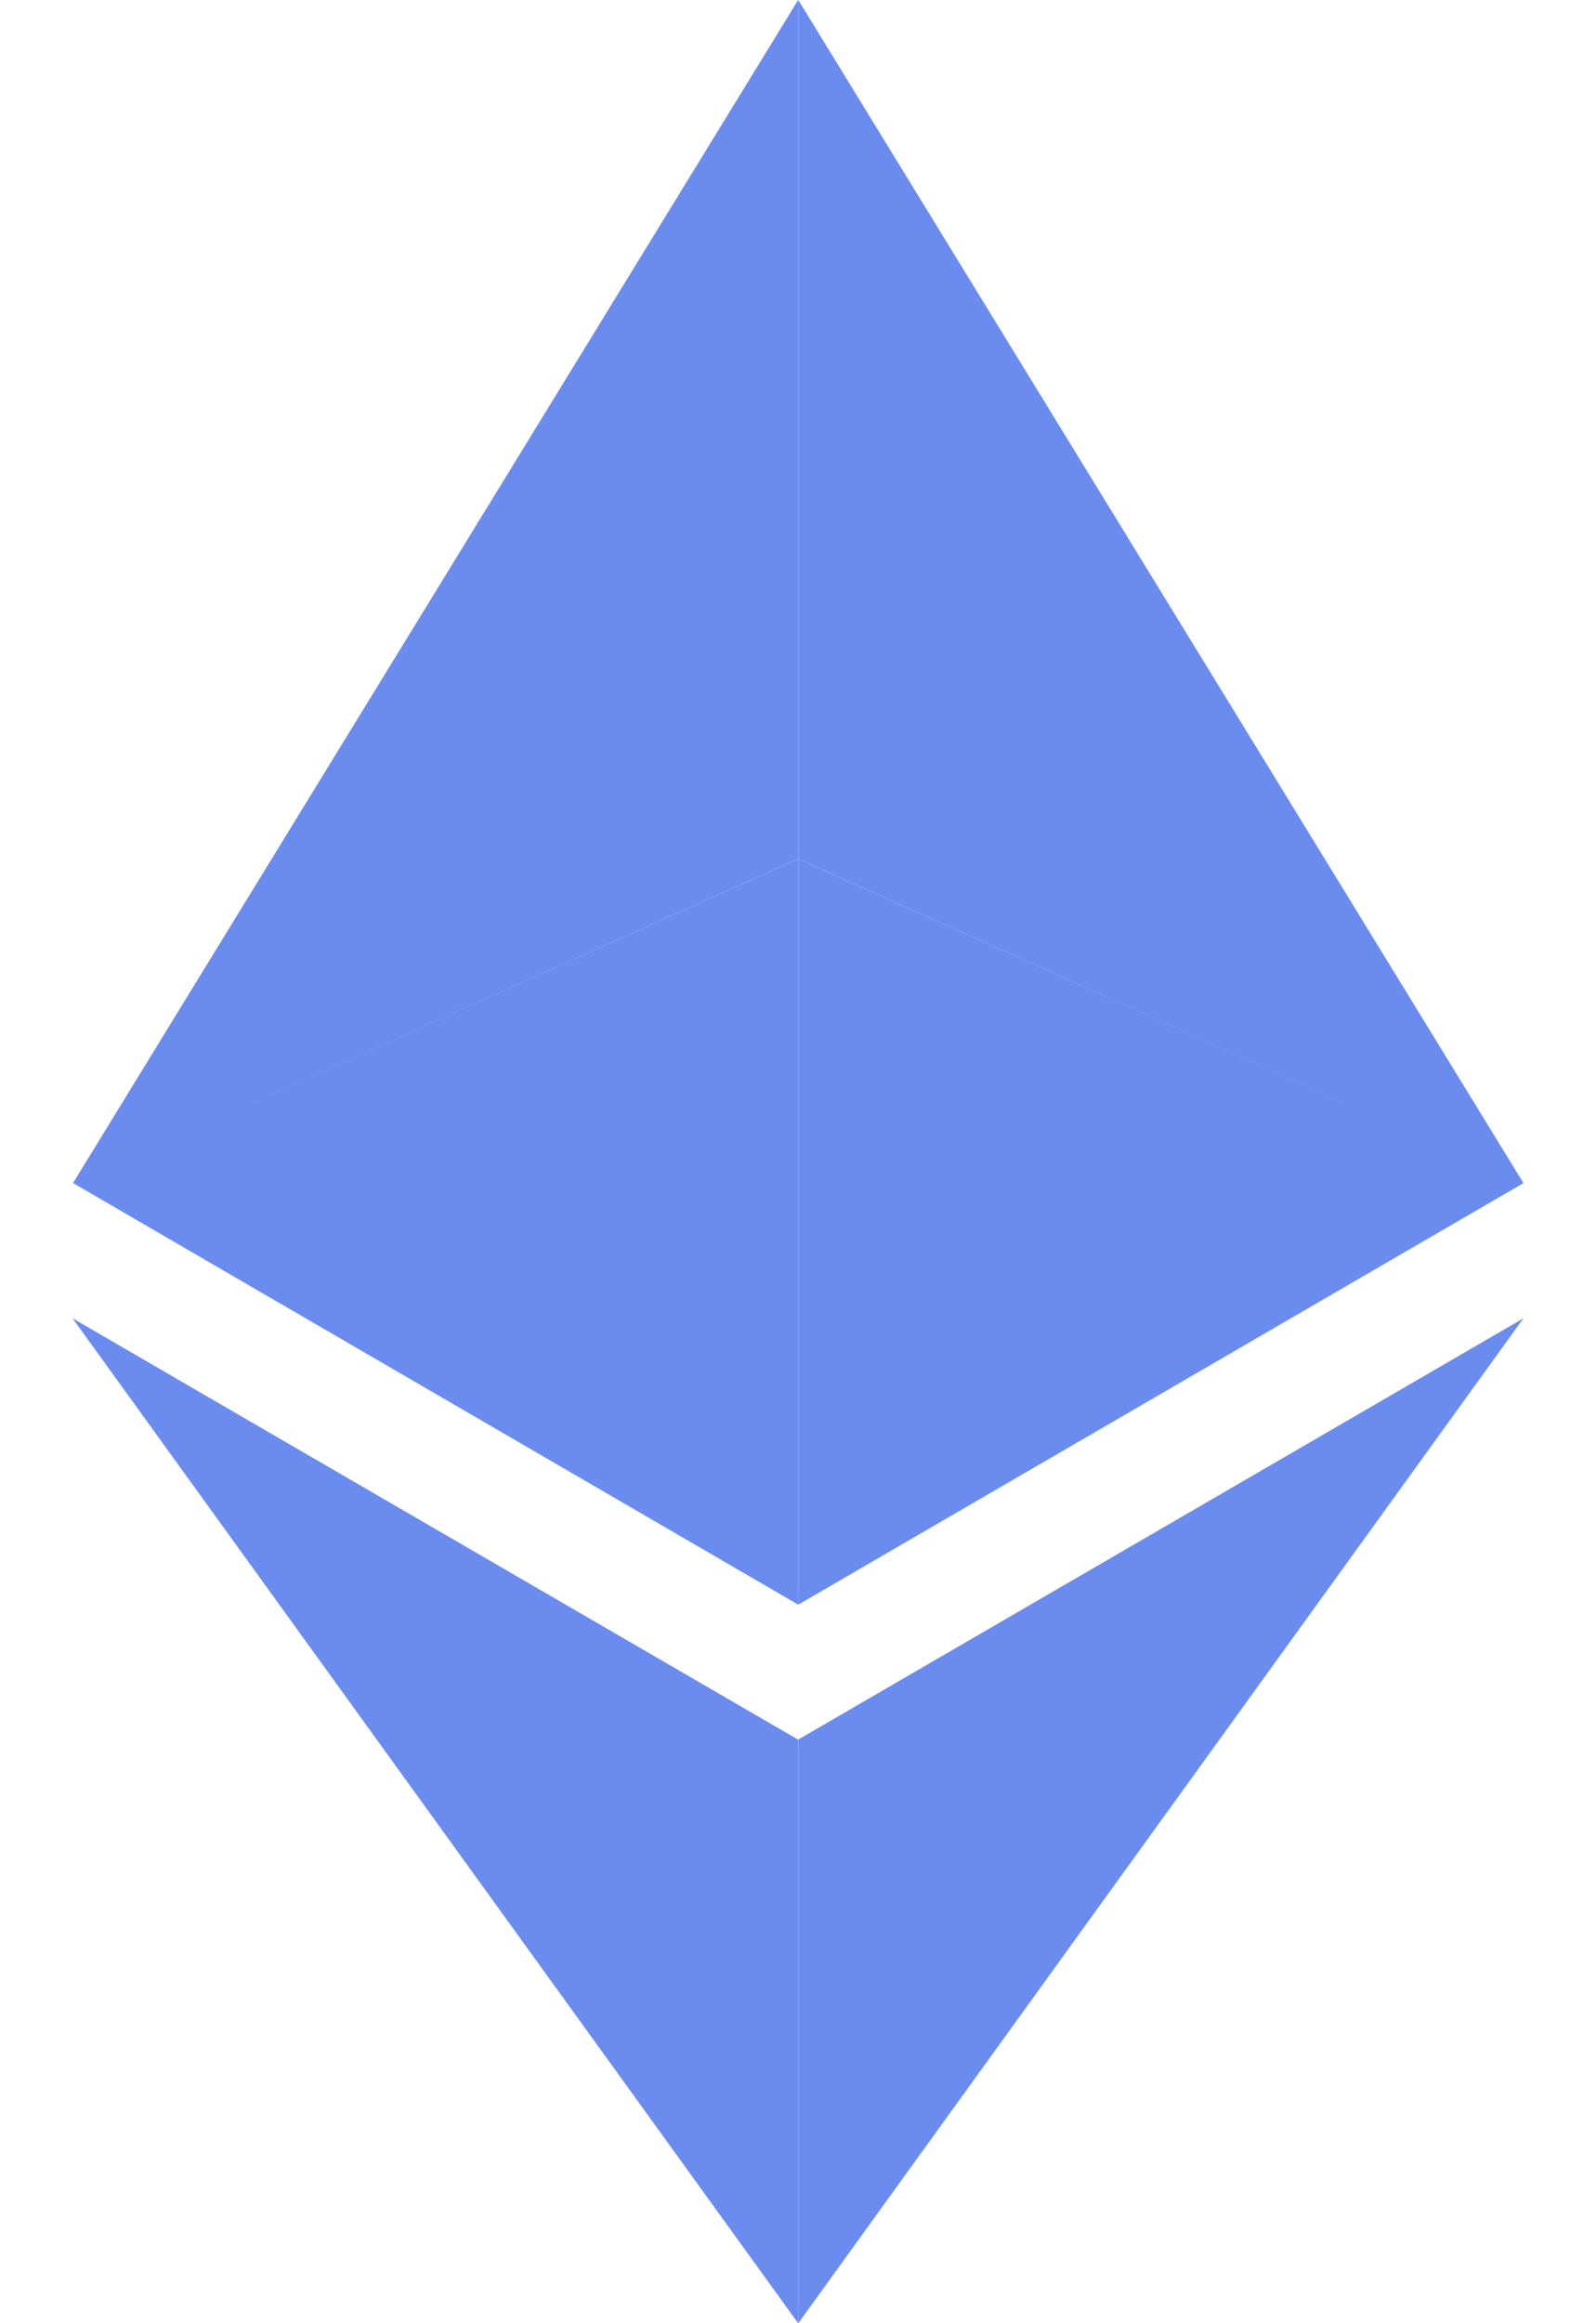 <svg width="11" height="16" viewBox="0 0 11 16" fill="none" xmlns="http://www.w3.org/2000/svg">
<path fill-rule="evenodd" clip-rule="evenodd" d="M5.501 0V5.915L1.126 7.87L5.501 5.916V11.051L0.504 8.148L0.503 8.148L0.503 8.148L0.503 8.148L0.503 8.148L5.501 0ZM5.502 0L10.5 8.148L10.5 8.148L10.5 8.148L10.5 8.148L10.5 8.148L5.502 11.051V5.916L9.878 7.87L5.502 5.915V0ZM5.501 11.981V16L0.5 9.079L5.501 11.981ZM5.502 16V11.98L10.5 9.079L5.502 16Z" fill="#6B8CEF"/>
</svg>
